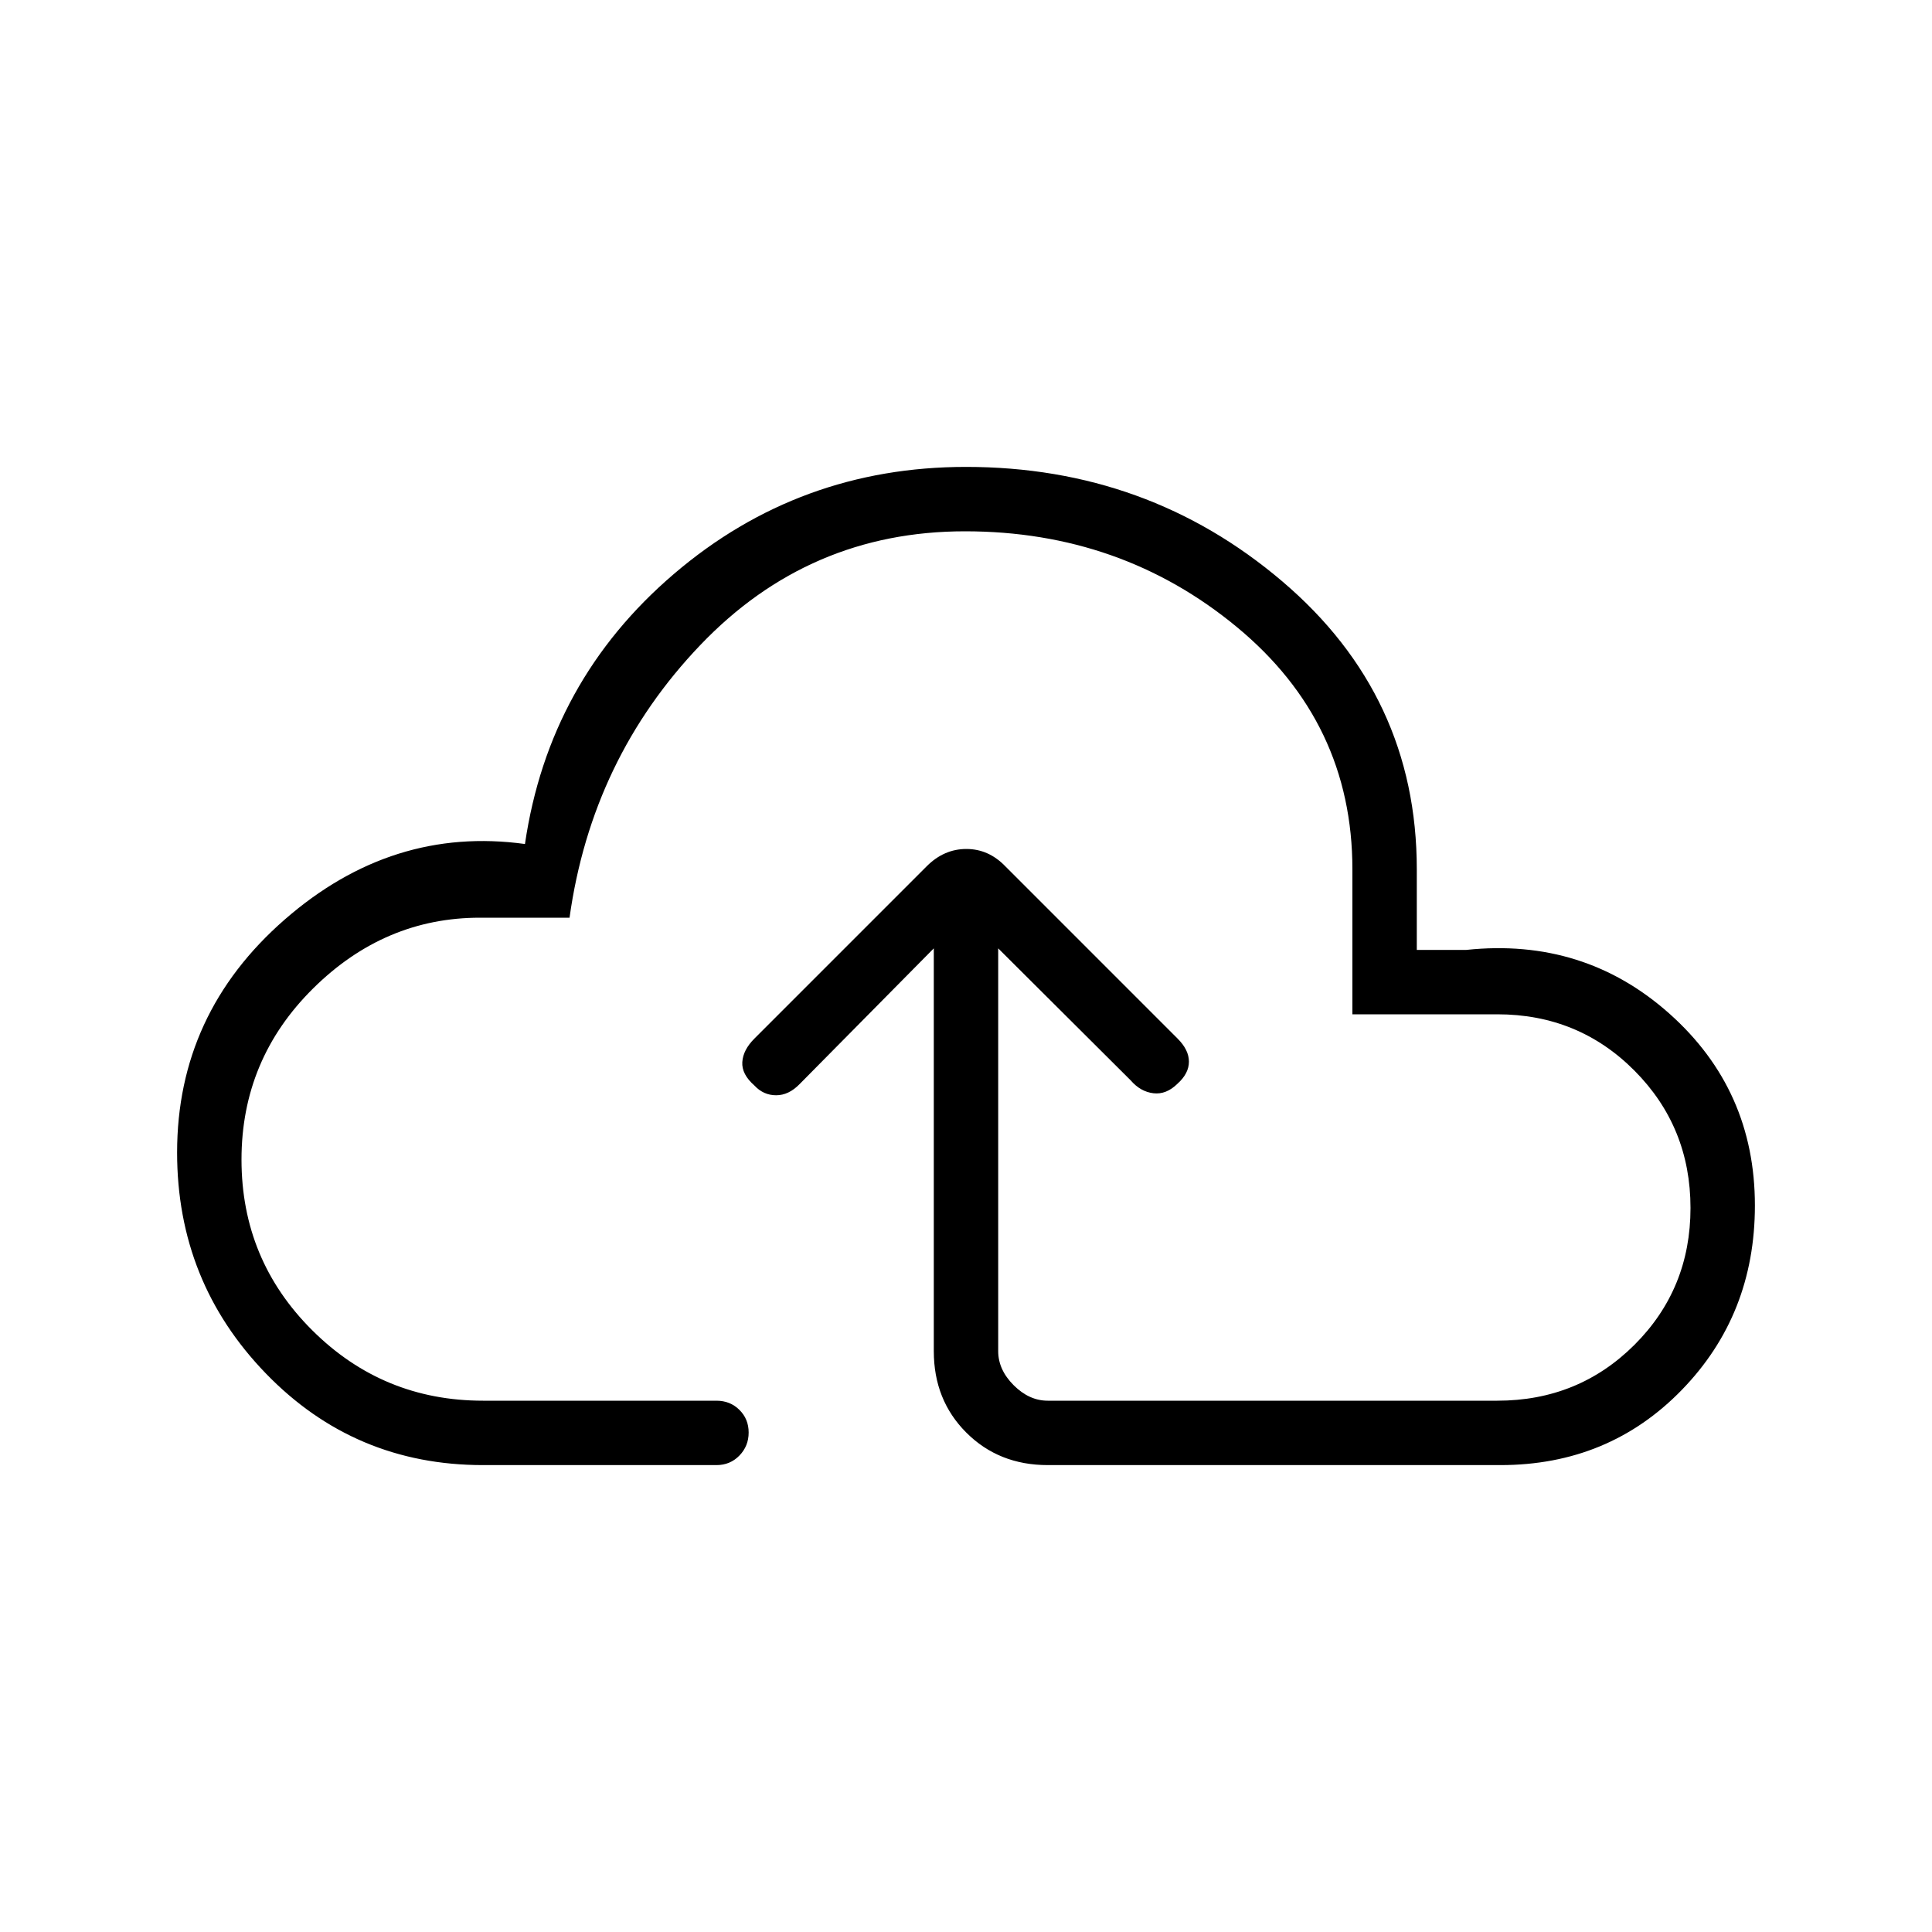 <svg xmlns="http://www.w3.org/2000/svg" height="20" viewBox="0 -960 960 960" width="20"><path d="m464-488.77-66.62 67.39q-5.42 5.61-11.72 5.61-6.3 0-10.81-4.85-6.39-5.61-6-11.65.38-6.04 6-11.65l85.67-85.68q8.56-8.55 19.66-8.55 11.11 0 19.44 8.69l85.53 85.54q5.62 5.61 5.62 11.45 0 5.84-5.62 10.91-5.61 5.56-12.03 4.79-6.43-.77-11.27-6.38L496-488.77v200.15q0 9.24 7.69 16.93 7.69 7.69 16.93 7.69H744q40.32 0 68.16-27.77 27.84-27.78 27.84-68Q840-400 812.16-428q-27.84-28-68.16-28h-72v-72q0-73-57.5-120.5t-135-47.5Q402-696 348-639.5T283-504h-44.54q-47.41 0-82.93 35.2-35.53 35.2-35.53 85t35.14 84.8q35.15 35 84.86 35h116q6.8 0 11.4 4.55 4.6 4.54 4.6 11.27 0 6.72-4.6 11.45Q362.8-232 356-232H240q-63.85 0-107.92-45.56Q88-323.11 88-387.31q0-69.07 53.42-115.73 53.43-46.65 119.43-37.58 11.88-81.13 74.08-134.25Q397.14-728 480-728q90.29 0 157.14 56.86Q704-614.29 704-528v40h24.62q58.46-6.15 100.92 31.69Q872-418.46 872-361q0 54.26-36.31 91.63T745.54-232H520.62q-24.32 0-40.47-16.15T464-288.62v-200.15ZM480-458Z"/></svg>